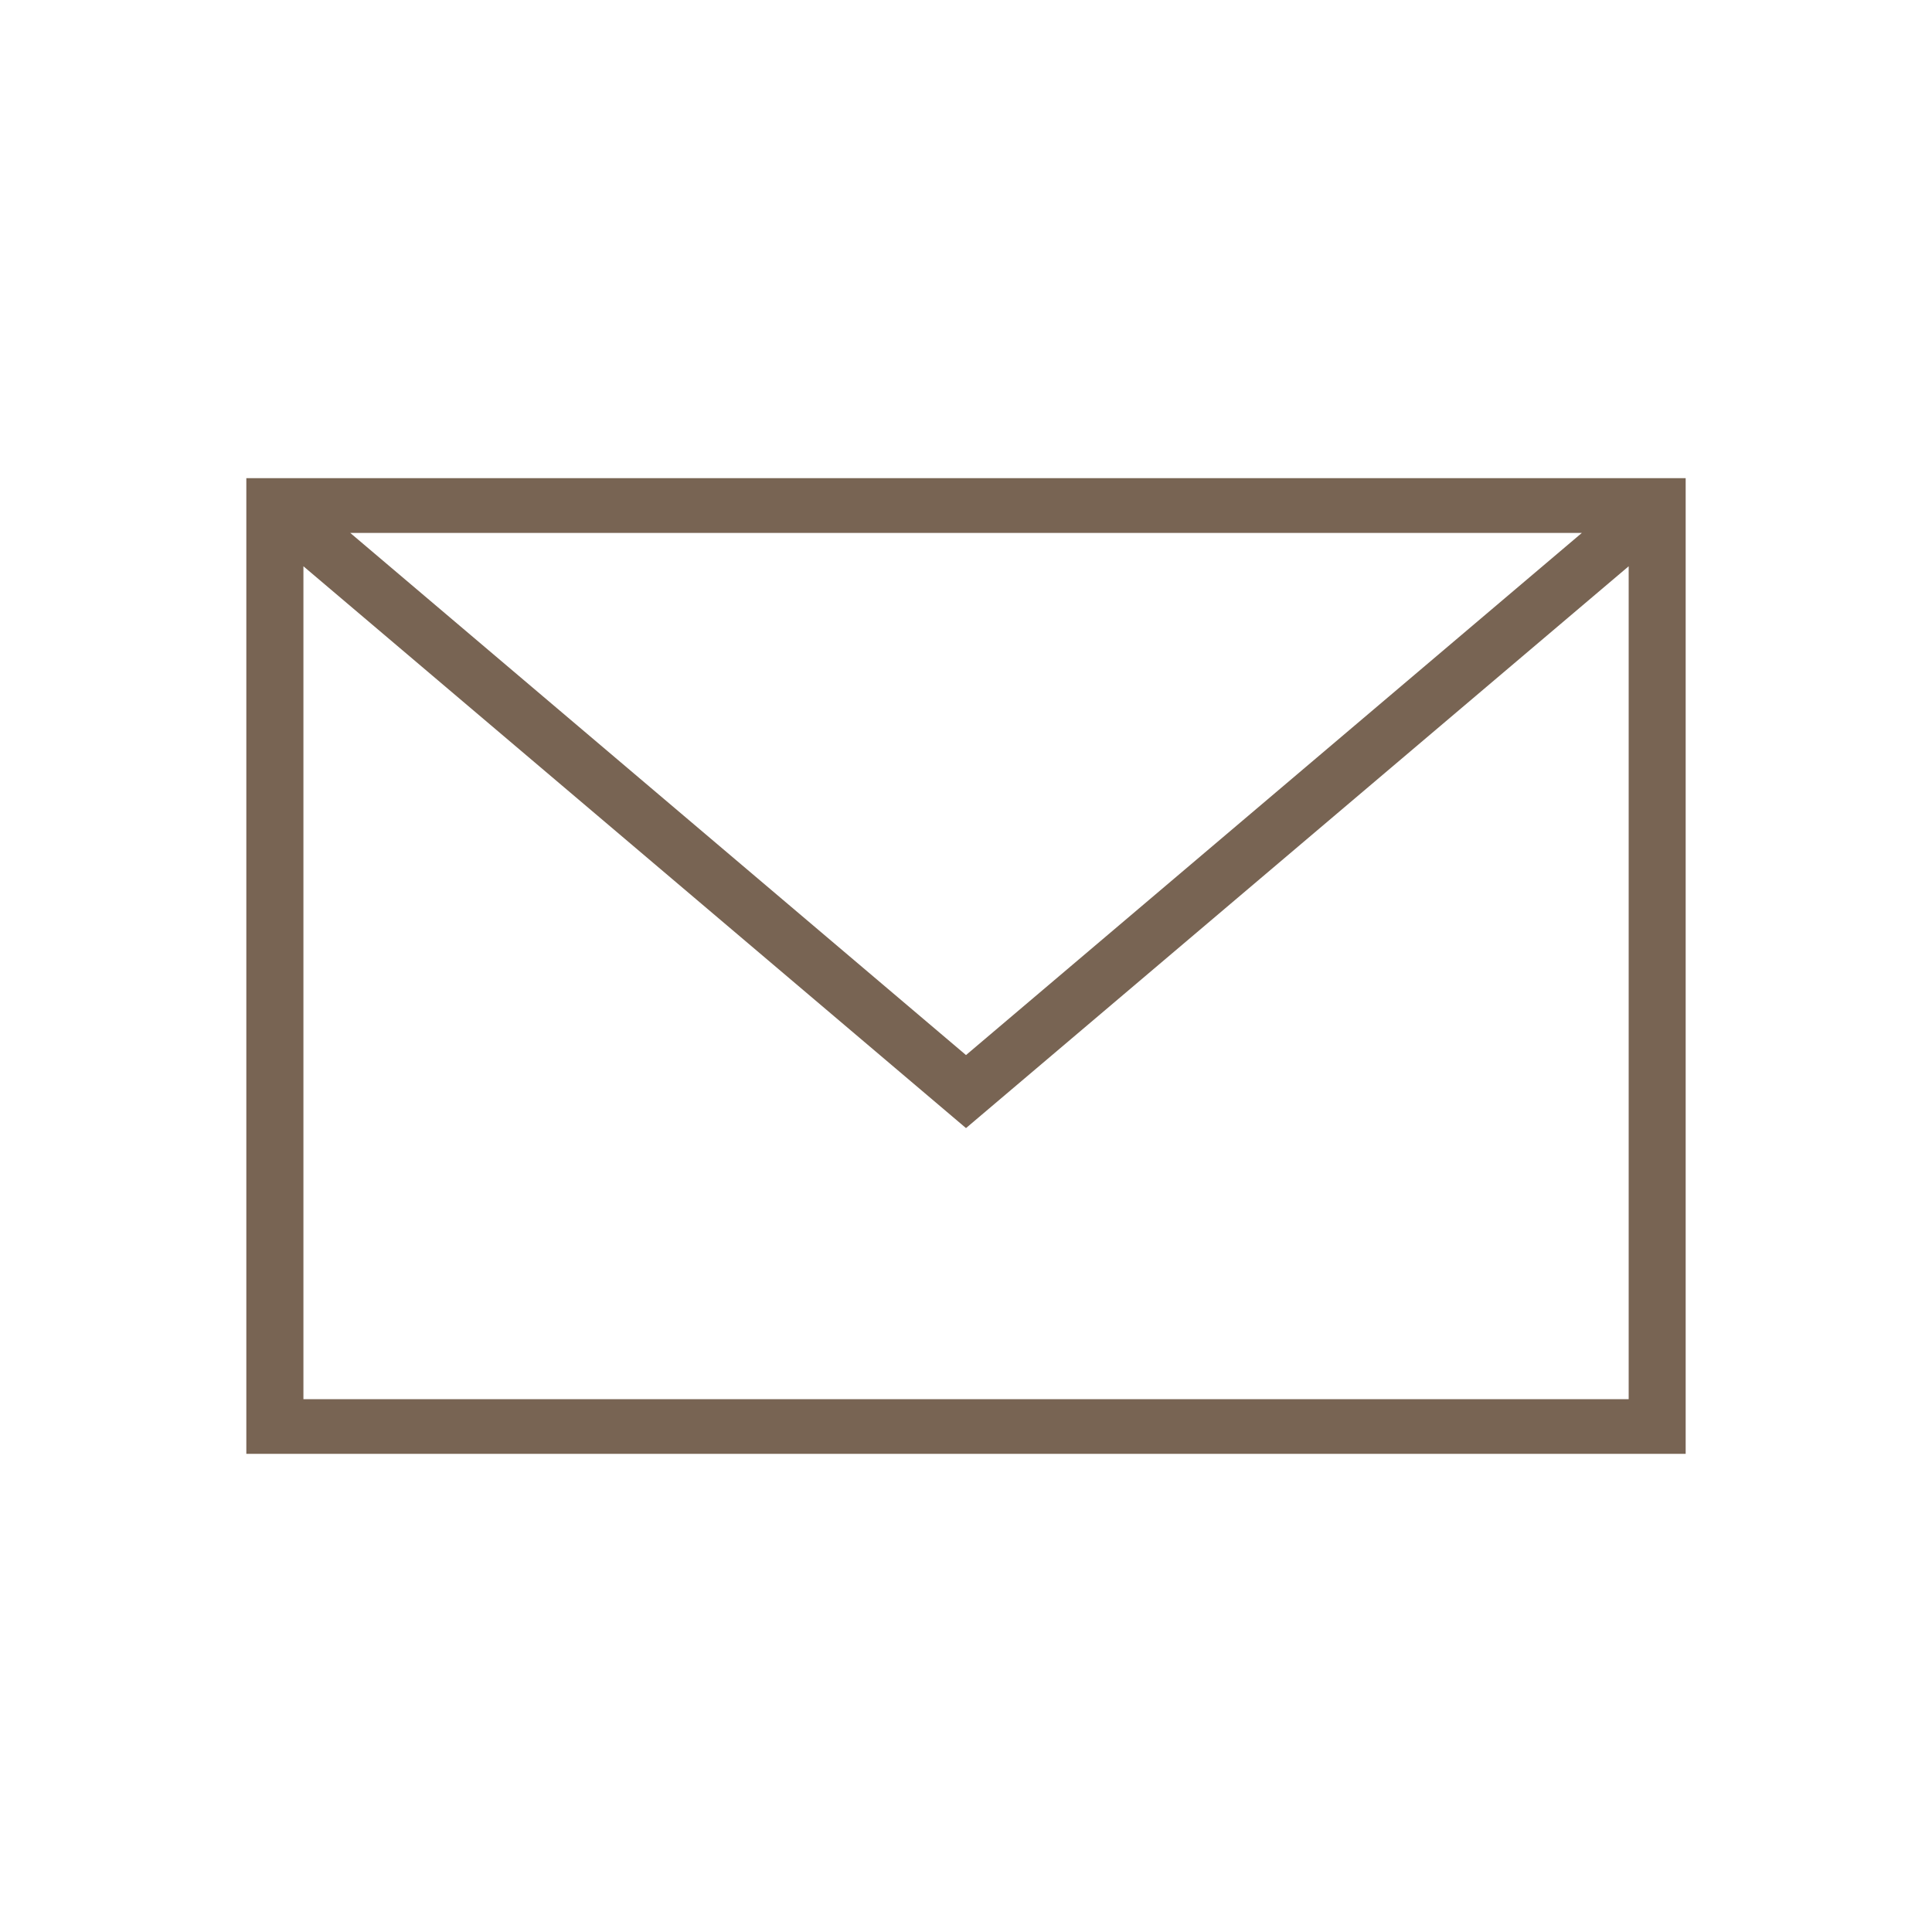 <svg xmlns="http://www.w3.org/2000/svg" viewBox="0 0 20 20"><title>nav-contacts-mail</title><path d="M2.55,4.95V15.05H17.45V4.95ZM16.375,5.517l-6.375,5.405L3.626,5.517Zm.485,8.967H3.141V5.862l6.859,5.816,6.86-5.816Z" style="fill:#786453"/></svg>